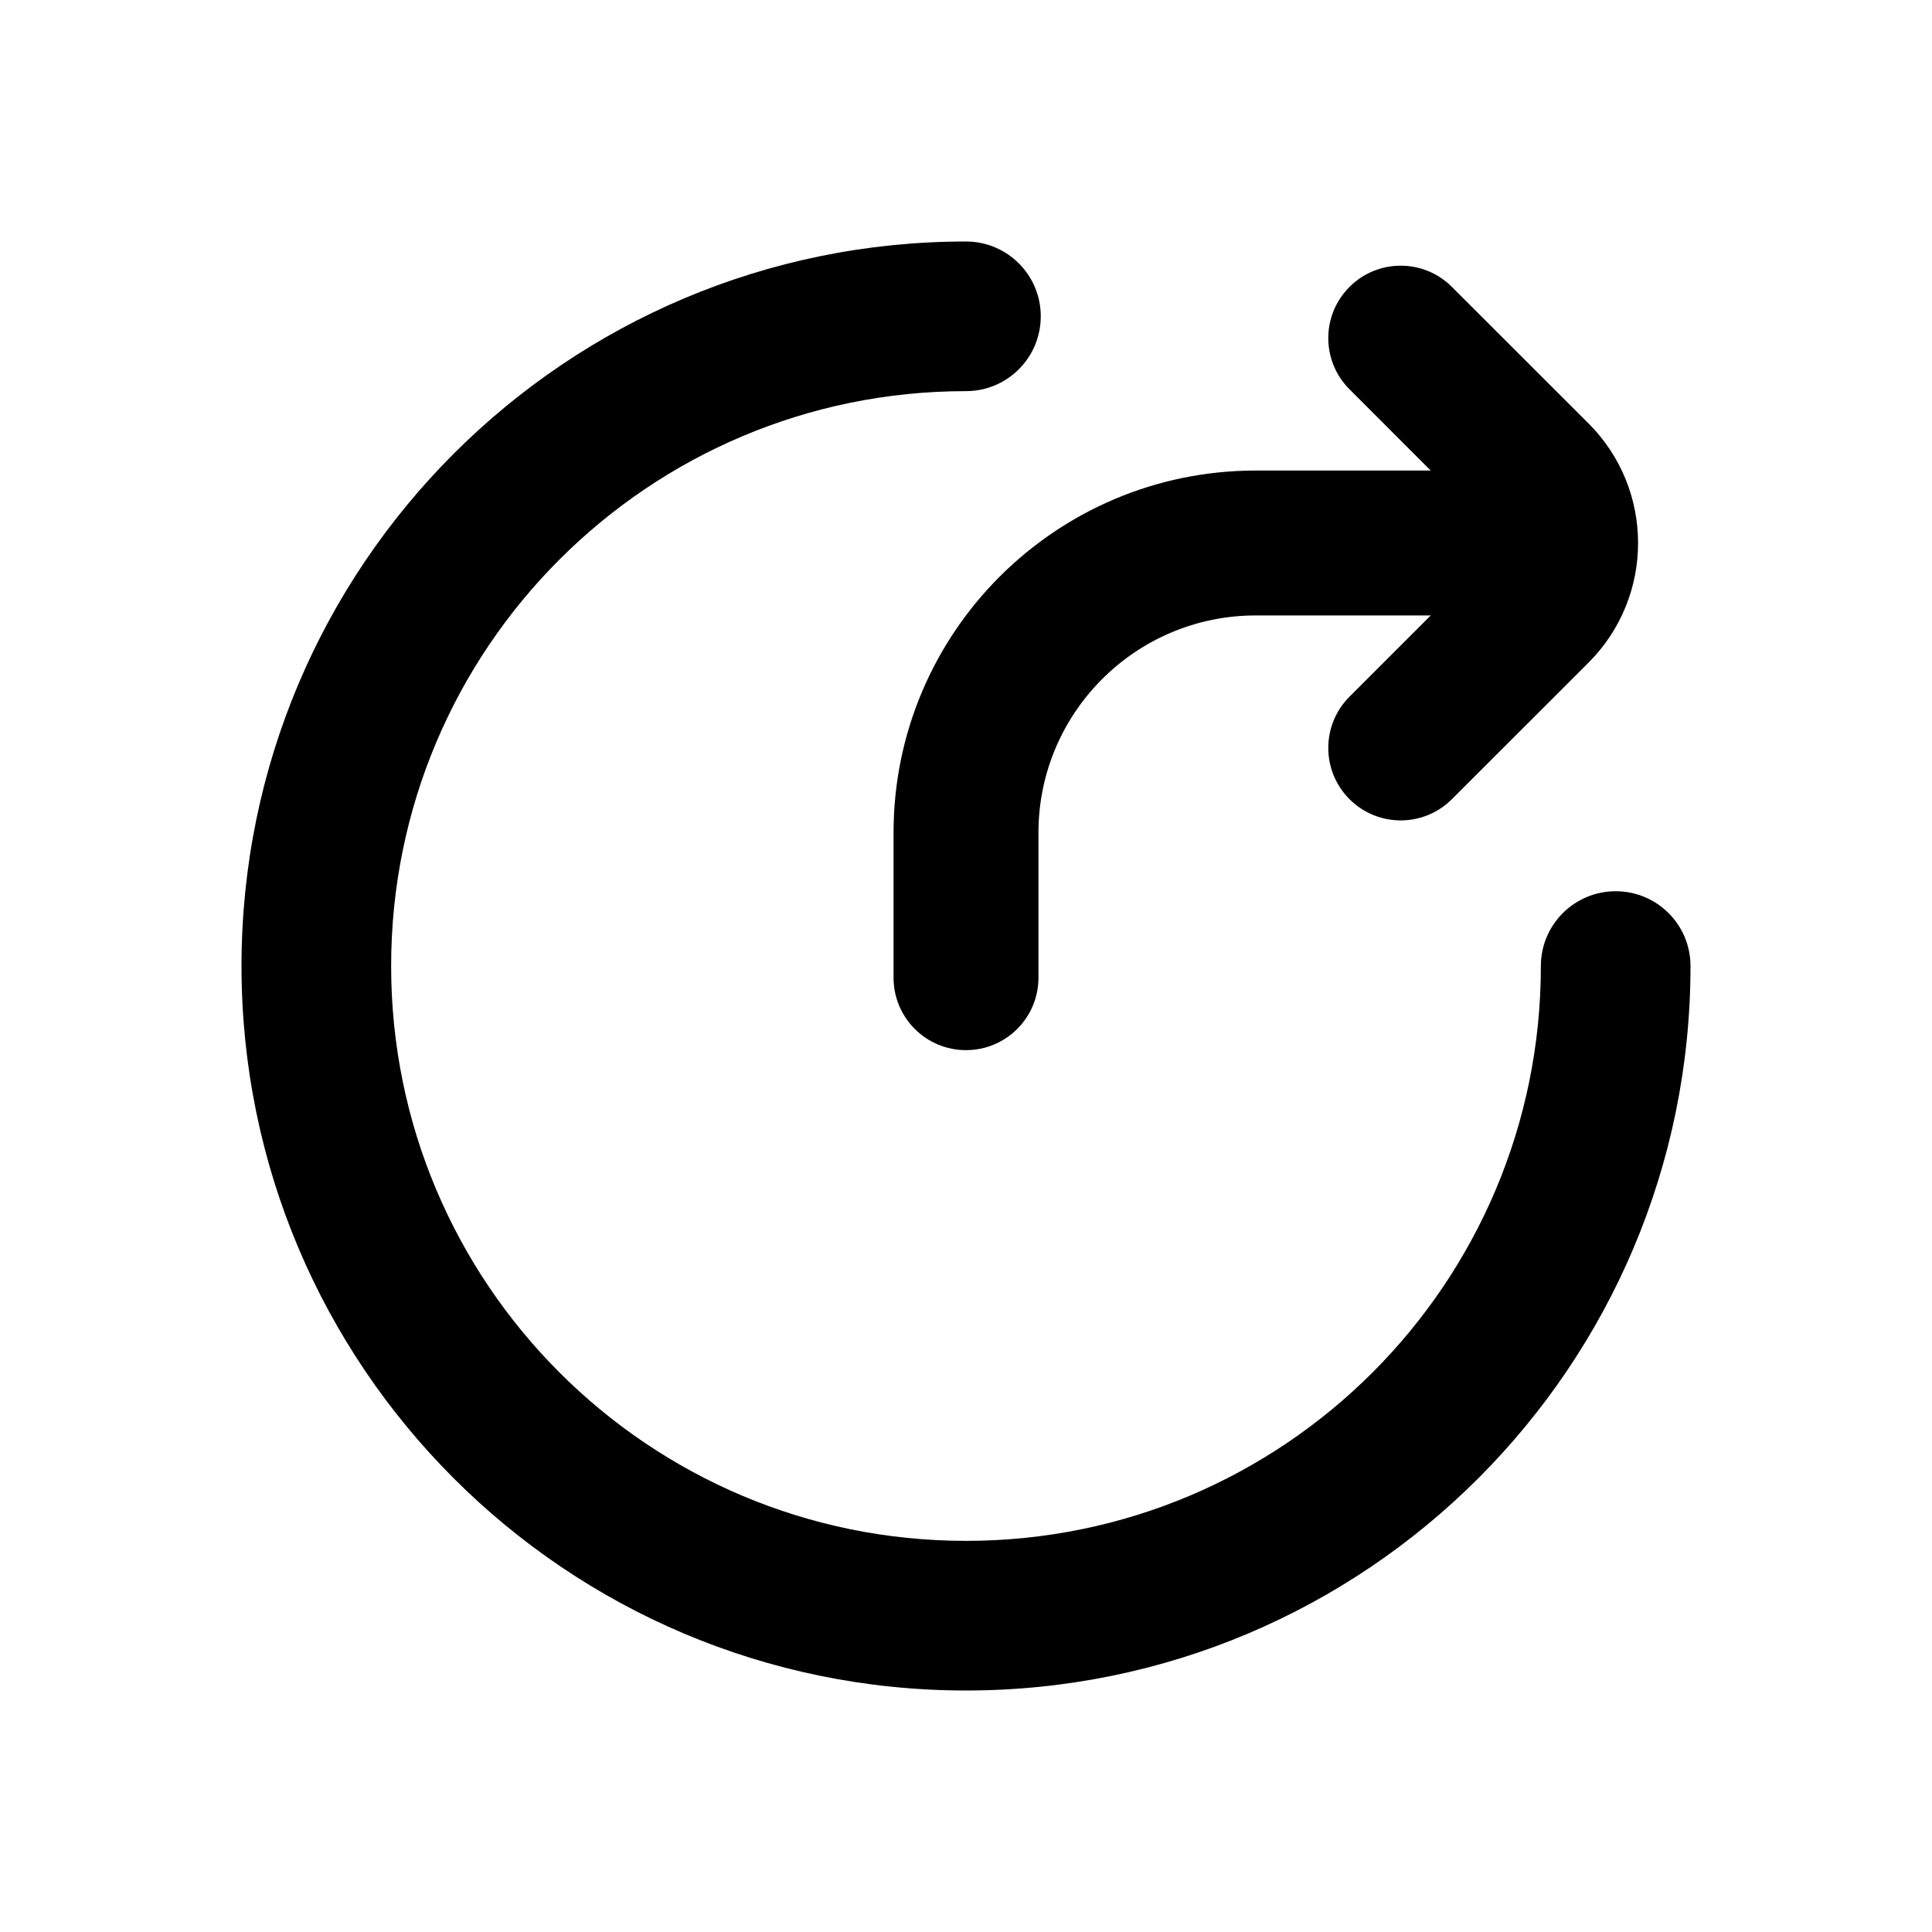 <svg viewBox="0 0 20 20" fill="none" xmlns="http://www.w3.org/2000/svg">
<g id="Share-interaction">
<g id="Share-interaction_2">
<path fill-rule="evenodd" clip-rule="evenodd" d="M10 4.049C6.713 4.049 4.049 6.713 4.049 10C4.049 13.287 6.713 15.951 10 15.951C13.287 15.951 15.951 13.287 15.951 10C15.951 9.572 16.298 9.226 16.726 9.226C17.153 9.226 17.5 9.572 17.5 10C17.5 14.142 14.142 17.5 10 17.5C5.858 17.5 2.5 14.142 2.5 10C2.5 5.858 5.858 2.5 10 2.5C10.428 2.5 10.774 2.847 10.774 3.274C10.774 3.702 10.428 4.049 10 4.049Z" fill="black"/>
<path fill-rule="evenodd" clip-rule="evenodd" d="M13.97 2.97C14.263 2.677 14.737 2.677 15.03 2.97L16.445 4.384C17.128 5.067 17.128 6.175 16.445 6.859L15.03 8.273C14.737 8.566 14.263 8.566 13.97 8.273C13.677 7.98 13.677 7.505 13.97 7.212L15.384 5.798C15.482 5.7 15.482 5.542 15.384 5.445L13.97 4.03C13.677 3.737 13.677 3.263 13.97 2.97Z" fill="black"/>
<path fill-rule="evenodd" clip-rule="evenodd" d="M16.75 5.621C16.75 6.036 16.414 6.371 16 6.371H13C11.757 6.371 10.75 7.379 10.75 8.621V10.121C10.75 10.536 10.414 10.871 10 10.871C9.586 10.871 9.25 10.536 9.25 10.121V8.621C9.25 6.55 10.929 4.871 13 4.871H16C16.414 4.871 16.75 5.207 16.75 5.621Z" fill="black"/>
</g>
</g>
</svg>
